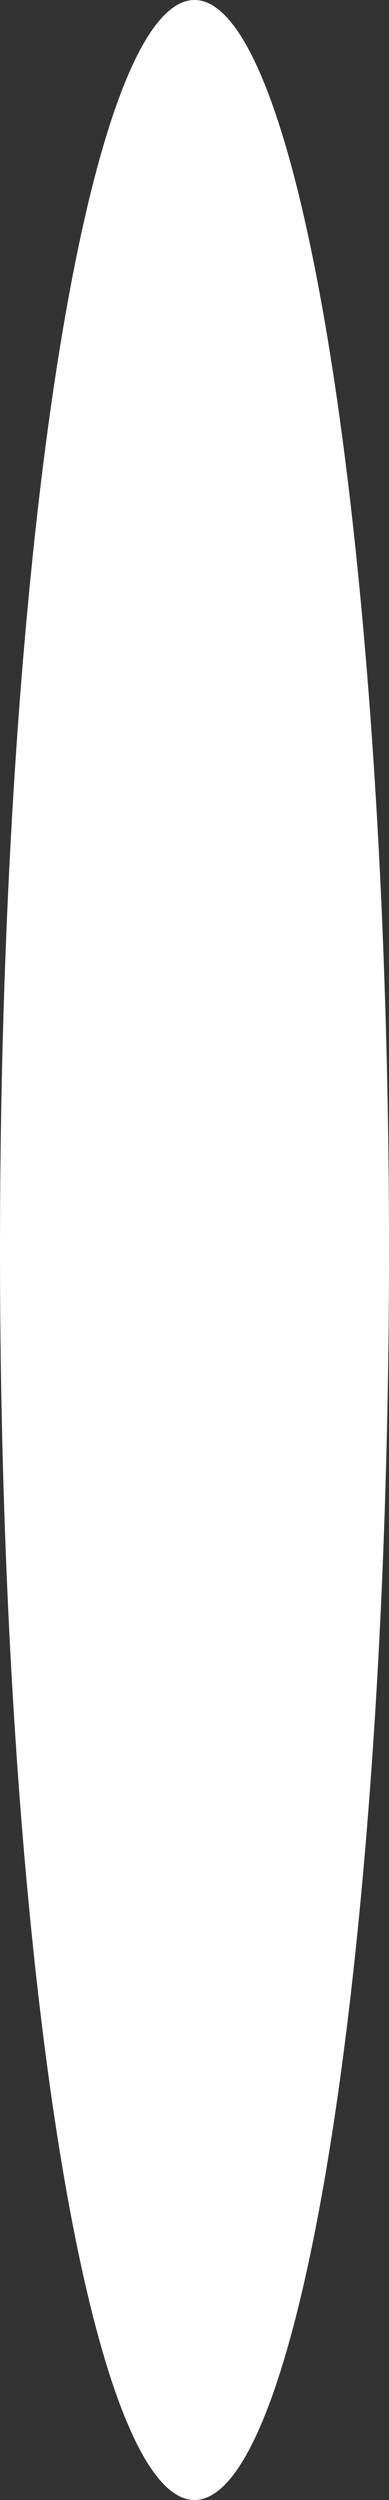 <svg width="50" height="321" viewBox="0 0 50 321" fill="none" xmlns="http://www.w3.org/2000/svg">
<rect x="0" y="0" width="50" height="321" fill="#333333" stroke="none"/>
<ellipse cx="25" cy="160.5" rx="25" ry="160.5" fill="white"/>
</svg>
